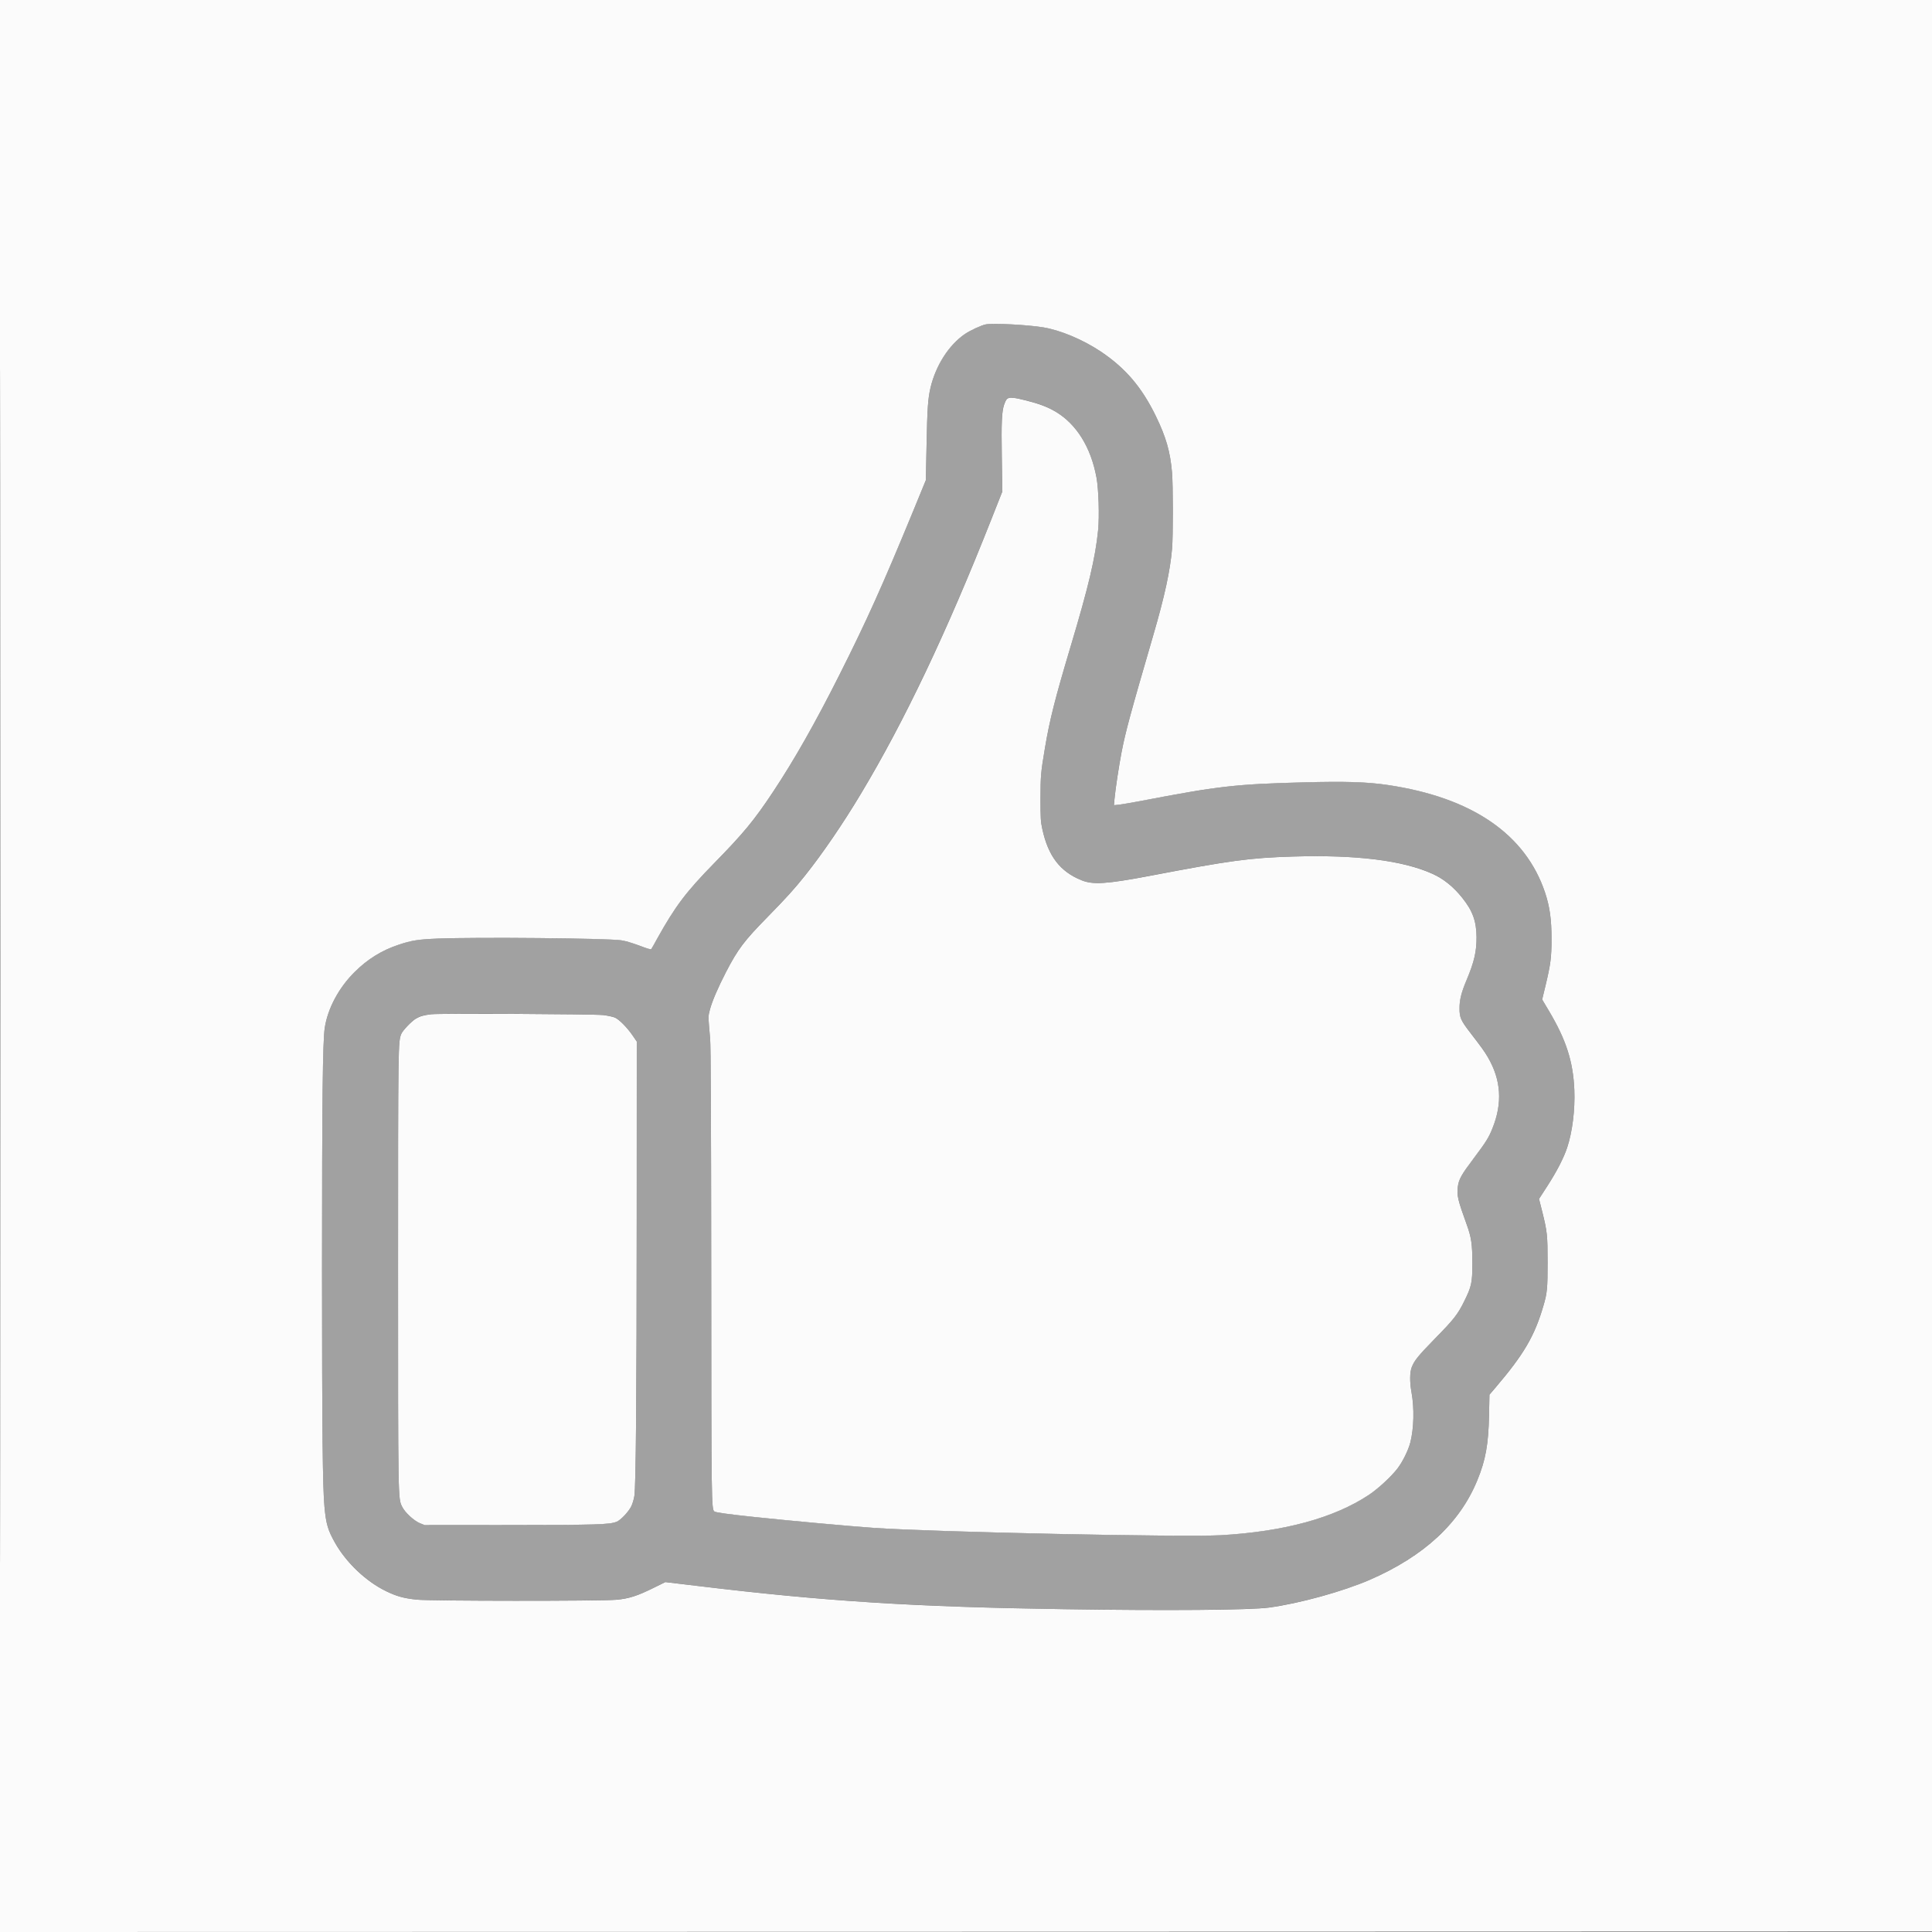 <svg width="32" height="32" viewBox="0 0 32 32" fill="none" xmlns="http://www.w3.org/2000/svg">
<rect x="0" y="0" width="32" height="32" fill="#333333" stroke="none"/>
<g clip-path="url(#clip0_494_2185)">
<path fill-rule="evenodd" clip-rule="evenodd" d="M16.328 5.373C16.254 5.386 16.07 5.471 15.978 5.534C15.714 5.715 15.499 6.052 15.413 6.419C15.37 6.601 15.359 6.758 15.347 7.366L15.335 7.953L15.127 8.459C14.611 9.71 14.358 10.273 13.906 11.173C13.509 11.962 13.153 12.589 12.806 13.113C12.493 13.585 12.316 13.8 11.833 14.293C11.362 14.773 11.187 15.005 10.889 15.539C10.84 15.627 10.795 15.707 10.789 15.716C10.781 15.729 10.733 15.716 10.586 15.661C10.466 15.615 10.353 15.582 10.287 15.573C10.044 15.539 7.901 15.52 7.247 15.546C6.927 15.558 6.818 15.575 6.605 15.646C6.325 15.739 6.084 15.888 5.872 16.099C5.612 16.359 5.428 16.703 5.379 17.023C5.344 17.25 5.334 18.178 5.334 21.026C5.334 23.7 5.343 24.627 5.374 24.953C5.4 25.241 5.431 25.346 5.551 25.557C5.737 25.883 6.064 26.193 6.393 26.354C6.565 26.438 6.681 26.47 6.901 26.495C7.111 26.518 9.94 26.52 10.207 26.496C10.416 26.478 10.564 26.431 10.838 26.294L11.02 26.203L11.553 26.268C13.658 26.521 15.14 26.615 17.627 26.653C19.321 26.678 20.709 26.667 21.019 26.625C21.52 26.558 22.248 26.358 22.687 26.167C23.59 25.773 24.181 25.225 24.471 24.513C24.607 24.18 24.653 23.92 24.663 23.446L24.67 23.099L24.765 22.988C25.242 22.429 25.419 22.126 25.566 21.619C25.626 21.414 25.633 21.337 25.633 20.913C25.633 20.465 25.627 20.401 25.544 20.072L25.491 19.858L25.628 19.646C25.785 19.402 25.9 19.179 25.958 19.004C26.044 18.745 26.089 18.379 26.076 18.053C26.056 17.581 25.94 17.22 25.654 16.74L25.543 16.555L25.599 16.323C25.683 15.97 25.697 15.858 25.698 15.546C25.698 15.227 25.669 15.019 25.592 14.787C25.269 13.815 24.379 13.206 22.98 13C22.64 12.95 22.282 12.939 21.597 12.957C20.458 12.987 20.191 13.018 18.86 13.272C18.728 13.297 18.581 13.322 18.535 13.327L18.449 13.337L18.459 13.238C18.474 13.07 18.532 12.683 18.575 12.466C18.641 12.123 18.721 11.827 19.1 10.526C19.29 9.876 19.382 9.45 19.413 9.086C19.431 8.874 19.43 8.027 19.412 7.822C19.382 7.478 19.313 7.239 19.145 6.893C18.913 6.415 18.644 6.099 18.234 5.824C17.942 5.627 17.566 5.469 17.28 5.421C17.022 5.378 16.457 5.349 16.328 5.373ZM16.676 6.61C16.664 6.623 16.645 6.66 16.633 6.692C16.592 6.81 16.583 6.989 16.593 7.573L16.602 8.139L16.421 8.597C15.684 10.464 14.983 11.938 14.257 13.15C13.959 13.646 13.625 14.135 13.337 14.497C13.156 14.725 13.033 14.86 12.714 15.186C12.324 15.583 12.223 15.718 12.027 16.096C11.892 16.356 11.794 16.584 11.758 16.722C11.728 16.838 11.728 16.816 11.762 17.206C11.773 17.329 11.778 18.447 11.78 21.093C11.782 24.919 11.783 24.997 11.833 25.034C11.857 25.052 12.058 25.079 12.493 25.125C13.101 25.189 14.069 25.277 14.467 25.305C15.471 25.375 19.601 25.462 20.22 25.427C21.268 25.367 22.094 25.142 22.67 24.76C22.83 24.654 23.045 24.456 23.148 24.32C23.235 24.205 23.327 24.018 23.36 23.89C23.419 23.653 23.427 23.326 23.379 23.059C23.348 22.89 23.35 22.73 23.383 22.645C23.426 22.532 23.486 22.458 23.766 22.173C24.079 21.853 24.146 21.768 24.252 21.553C24.373 21.308 24.387 21.246 24.387 20.925C24.387 20.607 24.37 20.492 24.292 20.277C24.145 19.871 24.127 19.795 24.147 19.65C24.163 19.531 24.208 19.451 24.409 19.185C24.615 18.911 24.658 18.842 24.72 18.687C24.888 18.268 24.863 17.89 24.645 17.513C24.584 17.408 24.548 17.358 24.339 17.086C24.196 16.9 24.174 16.848 24.173 16.705C24.173 16.562 24.204 16.436 24.291 16.229C24.419 15.928 24.457 15.761 24.456 15.519C24.454 15.258 24.391 15.084 24.219 14.869C24.074 14.688 23.911 14.556 23.729 14.473C23.236 14.25 22.467 14.155 21.412 14.187C20.697 14.208 20.384 14.251 19.047 14.505C18.331 14.642 18.104 14.656 17.914 14.58C17.558 14.435 17.362 14.18 17.264 13.73C17.237 13.607 17.234 13.556 17.234 13.233C17.233 12.854 17.239 12.793 17.308 12.386C17.386 11.922 17.476 11.566 17.733 10.706C18.032 9.706 18.142 9.242 18.187 8.782C18.211 8.547 18.197 8.099 18.161 7.906C18.066 7.405 17.83 7.024 17.484 6.818C17.353 6.74 17.22 6.689 17.005 6.634C16.793 6.58 16.709 6.574 16.676 6.61ZM7.147 16.799C7.02 16.812 6.96 16.829 6.889 16.87C6.817 16.913 6.671 17.065 6.647 17.124C6.594 17.251 6.593 17.28 6.593 21.006C6.593 24.868 6.592 24.816 6.66 24.955C6.707 25.05 6.855 25.188 6.955 25.228L7.033 25.259L8.44 25.258C9.883 25.257 10.097 25.251 10.213 25.204C10.281 25.177 10.413 25.037 10.458 24.944C10.477 24.905 10.499 24.831 10.507 24.779C10.533 24.61 10.545 23.11 10.546 20.162L10.547 17.25L10.477 17.149C10.384 17.014 10.257 16.885 10.185 16.853C10.153 16.839 10.066 16.821 9.993 16.813C9.834 16.795 7.3 16.782 7.147 16.799Z" fill="#A1A1A1"/>
<path fill-rule="evenodd" clip-rule="evenodd" d="M0 16V32L16.003 31.997L32.007 31.993L32.01 15.997L32.013 0H16.007H0V16ZM0.007 16.007C0.007 24.807 0.008 28.405 0.01 24.002C0.012 19.6 0.012 12.4 0.01 8.002C0.008 3.605 0.007 7.207 0.007 16.007ZM16.328 5.373C16.254 5.387 16.07 5.472 15.978 5.535C15.715 5.716 15.5 6.052 15.413 6.419C15.37 6.602 15.359 6.759 15.347 7.367L15.335 7.953L15.127 8.46C14.612 9.71 14.358 10.274 13.906 11.173C13.509 11.963 13.153 12.59 12.806 13.113C12.493 13.585 12.316 13.8 11.833 14.293C11.362 14.774 11.187 15.006 10.889 15.54C10.841 15.628 10.795 15.708 10.789 15.717C10.781 15.73 10.733 15.717 10.586 15.661C10.466 15.616 10.353 15.583 10.287 15.574C10.044 15.54 7.901 15.52 7.247 15.546C6.927 15.559 6.818 15.576 6.605 15.647C6.325 15.739 6.084 15.889 5.873 16.1C5.612 16.359 5.428 16.703 5.379 17.024C5.345 17.251 5.334 18.179 5.334 21.027C5.334 23.7 5.344 24.628 5.374 24.953C5.4 25.241 5.431 25.346 5.551 25.557C5.737 25.884 6.064 26.194 6.393 26.354C6.565 26.438 6.681 26.471 6.901 26.495C7.111 26.519 9.94 26.52 10.207 26.497C10.416 26.479 10.564 26.431 10.838 26.294L11.02 26.204L11.553 26.268C13.659 26.522 15.14 26.616 17.627 26.653C19.321 26.679 20.709 26.668 21.019 26.626C21.52 26.559 22.248 26.358 22.687 26.167C23.59 25.774 24.181 25.225 24.471 24.513C24.607 24.181 24.653 23.92 24.663 23.447L24.67 23.1L24.765 22.989C25.242 22.43 25.419 22.127 25.566 21.62C25.626 21.415 25.633 21.337 25.633 20.913C25.633 20.465 25.627 20.401 25.545 20.073L25.491 19.858L25.628 19.646C25.785 19.403 25.9 19.18 25.958 19.005C26.044 18.745 26.089 18.38 26.076 18.053C26.056 17.581 25.94 17.221 25.654 16.741L25.543 16.555L25.599 16.323C25.683 15.971 25.698 15.859 25.698 15.547C25.698 15.228 25.669 15.02 25.592 14.787C25.269 13.816 24.379 13.207 22.98 13.001C22.64 12.951 22.282 12.94 21.597 12.958C20.458 12.988 20.191 13.018 18.86 13.273C18.728 13.298 18.582 13.322 18.535 13.328L18.45 13.337L18.459 13.239C18.474 13.071 18.533 12.684 18.575 12.467C18.641 12.123 18.721 11.828 19.1 10.527C19.29 9.877 19.382 9.451 19.413 9.087C19.431 8.875 19.43 8.027 19.412 7.822C19.382 7.479 19.313 7.239 19.145 6.893C18.913 6.416 18.644 6.099 18.234 5.824C17.942 5.628 17.566 5.469 17.28 5.422C17.022 5.379 16.458 5.35 16.328 5.373ZM16.676 6.611C16.664 6.624 16.645 6.661 16.634 6.693C16.592 6.811 16.584 6.989 16.593 7.573L16.602 8.14L16.421 8.598C15.684 10.465 14.984 11.939 14.257 13.151C13.96 13.646 13.625 14.136 13.337 14.498C13.156 14.725 13.033 14.861 12.714 15.187C12.324 15.584 12.223 15.719 12.027 16.096C11.892 16.357 11.794 16.585 11.758 16.723C11.728 16.839 11.728 16.817 11.762 17.207C11.773 17.33 11.778 18.448 11.78 21.093C11.782 24.92 11.783 24.997 11.833 25.035C11.857 25.052 12.058 25.08 12.493 25.126C13.101 25.19 14.069 25.278 14.467 25.306C15.472 25.376 19.601 25.463 20.22 25.428C21.269 25.368 22.094 25.143 22.671 24.761C22.83 24.655 23.045 24.456 23.148 24.321C23.235 24.206 23.327 24.018 23.36 23.89C23.419 23.654 23.427 23.327 23.379 23.06C23.348 22.89 23.35 22.73 23.383 22.645C23.427 22.533 23.486 22.459 23.766 22.173C24.079 21.854 24.146 21.769 24.252 21.553C24.373 21.309 24.387 21.247 24.387 20.925C24.387 20.607 24.37 20.492 24.292 20.278C24.145 19.872 24.127 19.796 24.147 19.651C24.163 19.531 24.209 19.451 24.409 19.186C24.615 18.912 24.658 18.843 24.72 18.688C24.888 18.269 24.864 17.891 24.645 17.513C24.584 17.409 24.548 17.359 24.339 17.087C24.196 16.901 24.174 16.848 24.174 16.706C24.173 16.562 24.205 16.436 24.292 16.23C24.419 15.928 24.457 15.761 24.456 15.52C24.454 15.258 24.391 15.084 24.219 14.87C24.074 14.688 23.911 14.557 23.729 14.474C23.236 14.251 22.467 14.155 21.412 14.187C20.697 14.209 20.384 14.251 19.047 14.506C18.331 14.642 18.104 14.657 17.914 14.58C17.558 14.436 17.362 14.181 17.264 13.731C17.237 13.607 17.234 13.556 17.234 13.233C17.234 12.855 17.239 12.794 17.308 12.387C17.386 11.922 17.476 11.567 17.733 10.707C18.032 9.707 18.142 9.242 18.188 8.782C18.211 8.548 18.197 8.1 18.161 7.907C18.067 7.405 17.83 7.025 17.485 6.819C17.353 6.741 17.22 6.69 17.005 6.635C16.793 6.58 16.709 6.574 16.676 6.611ZM7.147 16.799C7.021 16.813 6.96 16.83 6.889 16.871C6.817 16.914 6.671 17.066 6.647 17.124C6.594 17.251 6.593 17.28 6.593 21.007C6.593 24.869 6.592 24.816 6.66 24.955C6.707 25.051 6.855 25.188 6.955 25.229L7.033 25.26L8.44 25.259C9.884 25.258 10.097 25.252 10.213 25.205C10.281 25.178 10.413 25.038 10.458 24.945C10.477 24.905 10.499 24.831 10.507 24.78C10.533 24.61 10.545 23.11 10.546 20.162L10.547 17.251L10.477 17.149C10.384 17.015 10.257 16.886 10.185 16.854C10.153 16.84 10.066 16.822 9.993 16.813C9.834 16.795 7.3 16.783 7.147 16.799Z" fill="#FBFBFB"/>
</g>
<defs>
<clipPath id="clip0_494_2185">
<rect width="32" height="32" fill="white"/>
</clipPath>
</defs>
</svg>
